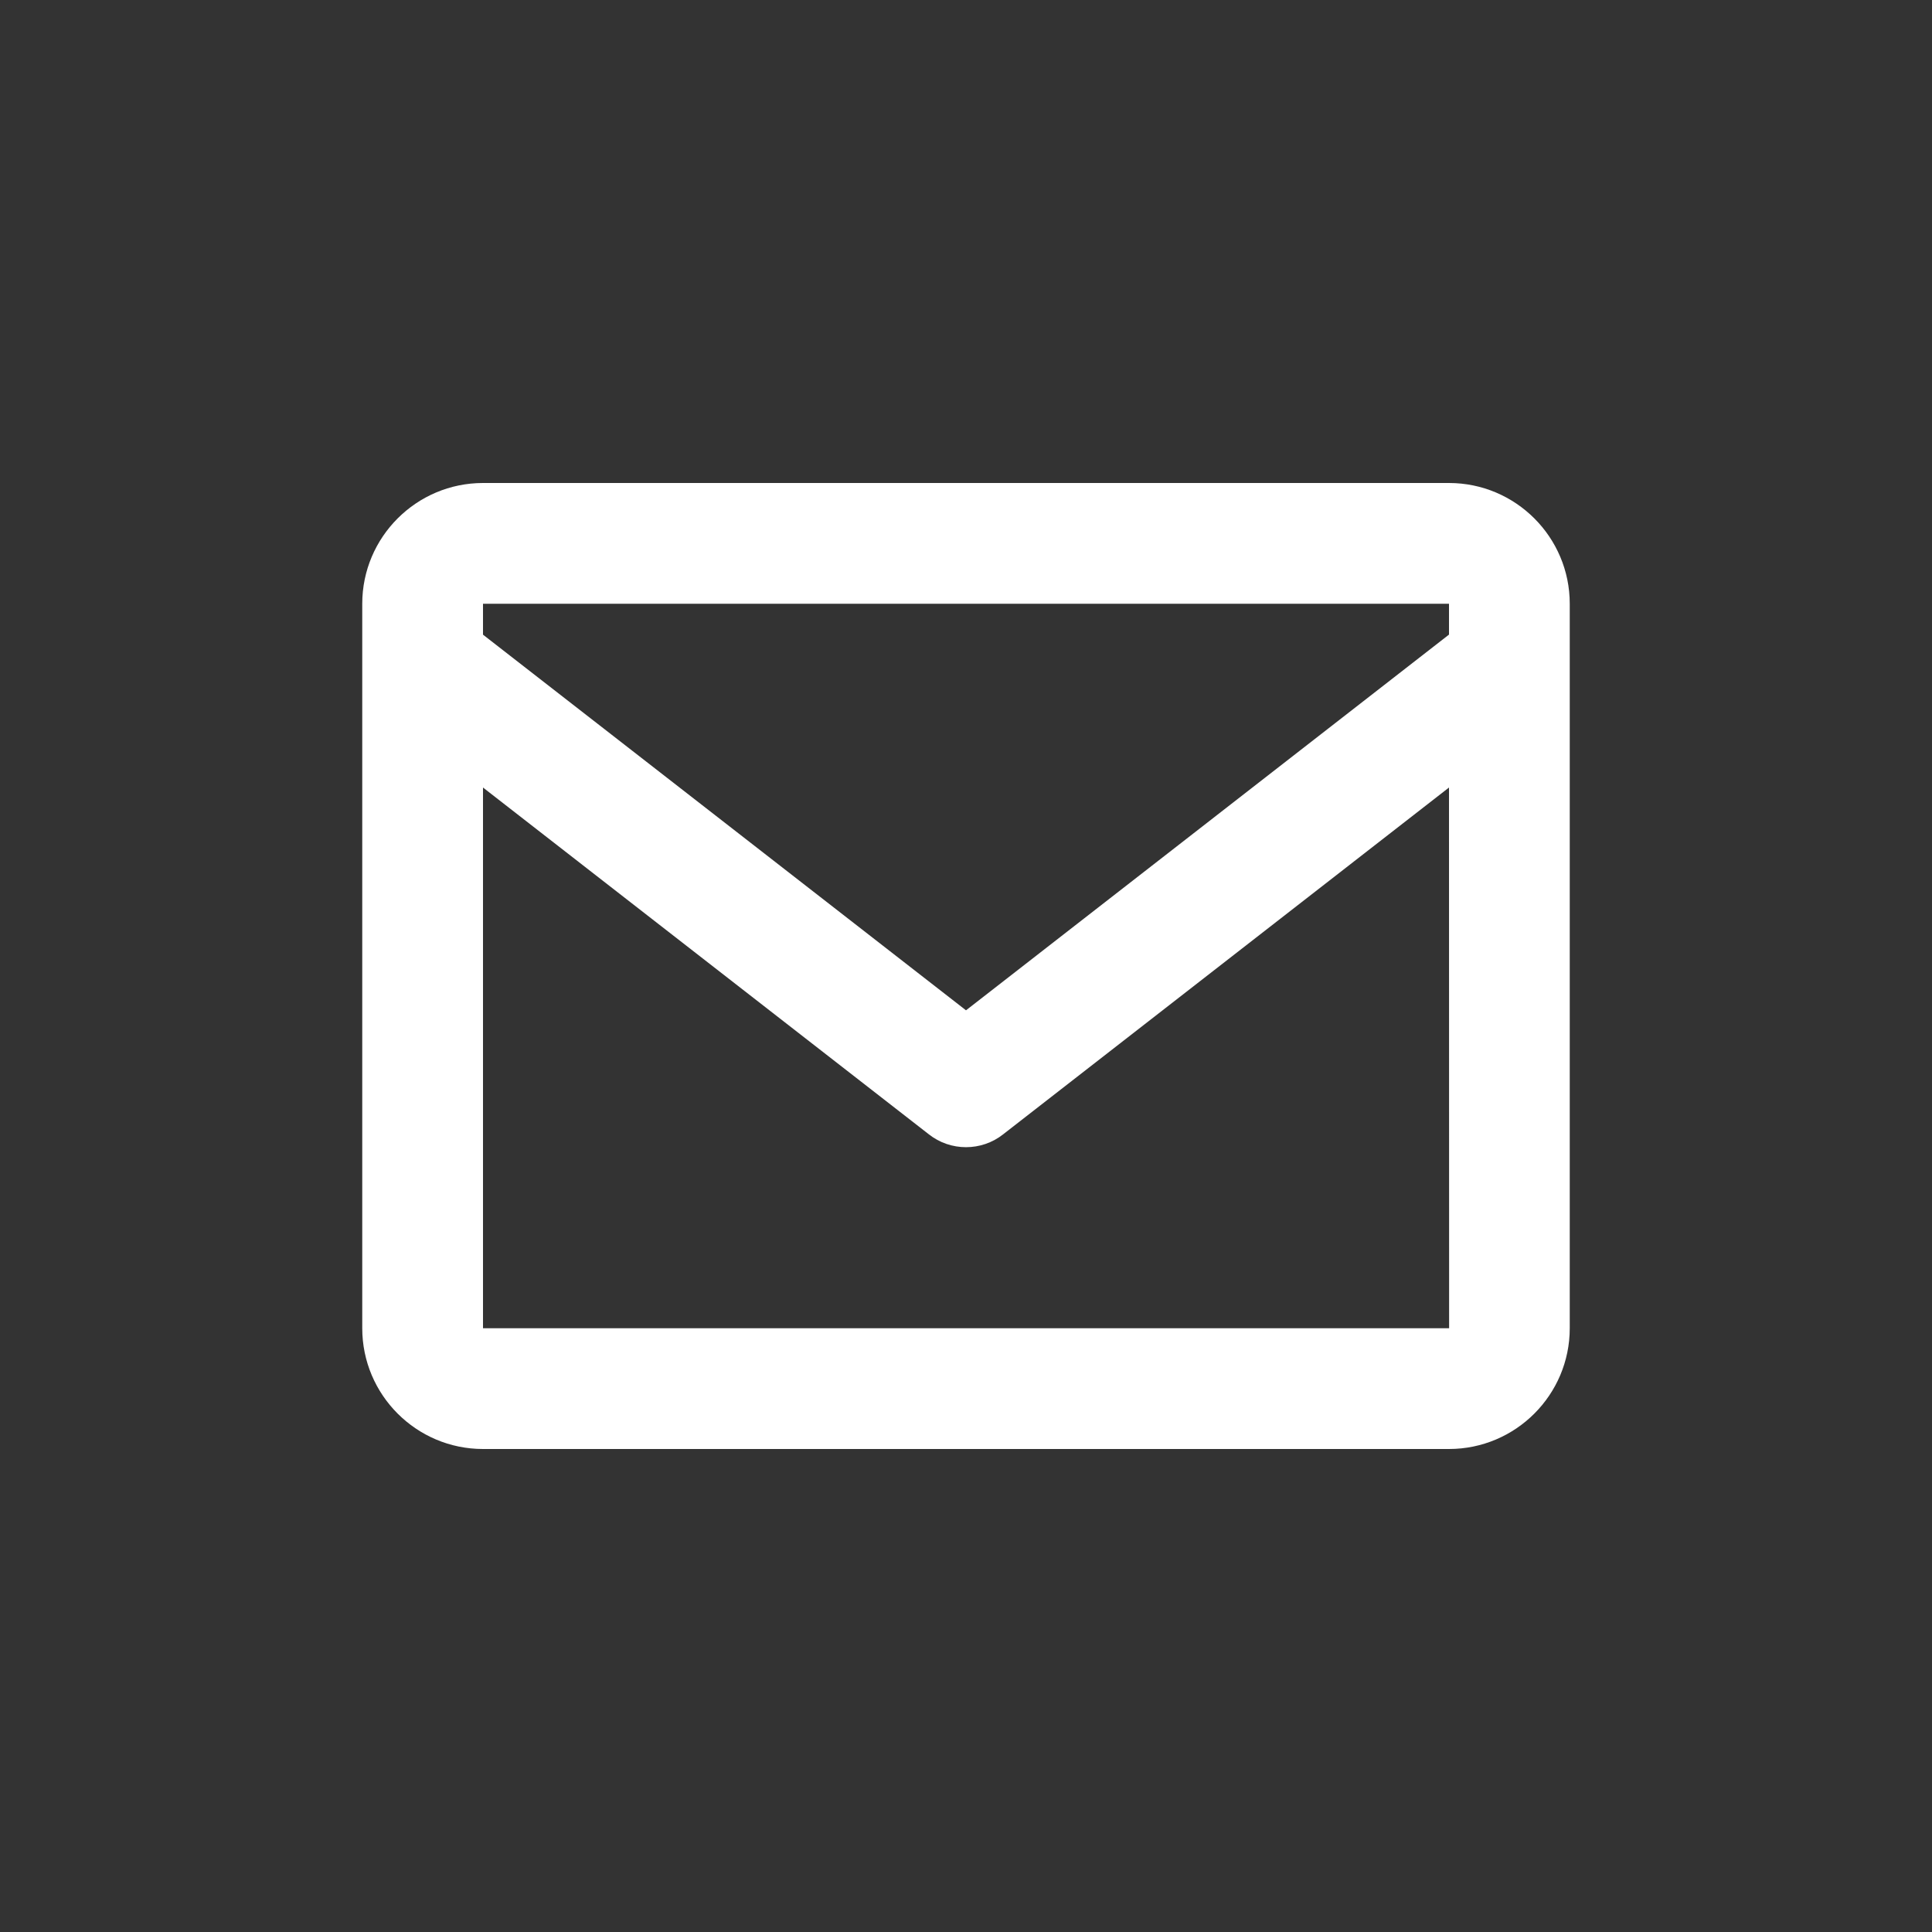<svg width="32" height="32" viewBox="0 0 32 32" fill="none" xmlns="http://www.w3.org/2000/svg">
<rect x="0" y="0" width="32" height="32" fill="#333333" stroke="none"/>
<path d="M24 8H8C6.897 8 6 8.897 6 10V22C6 23.103 6.897 24 8 24H24C25.103 24 26 23.103 26 22V10C26 8.897 25.103 8 24 8ZM24 10V10.511L16 16.734L8 10.512V10H24ZM8 22V13.044L15.386 18.789C15.561 18.927 15.777 19.001 16 19.001C16.223 19.001 16.439 18.927 16.614 18.789L24 13.044L24.002 22H8Z" fill="white"/>
</svg>
